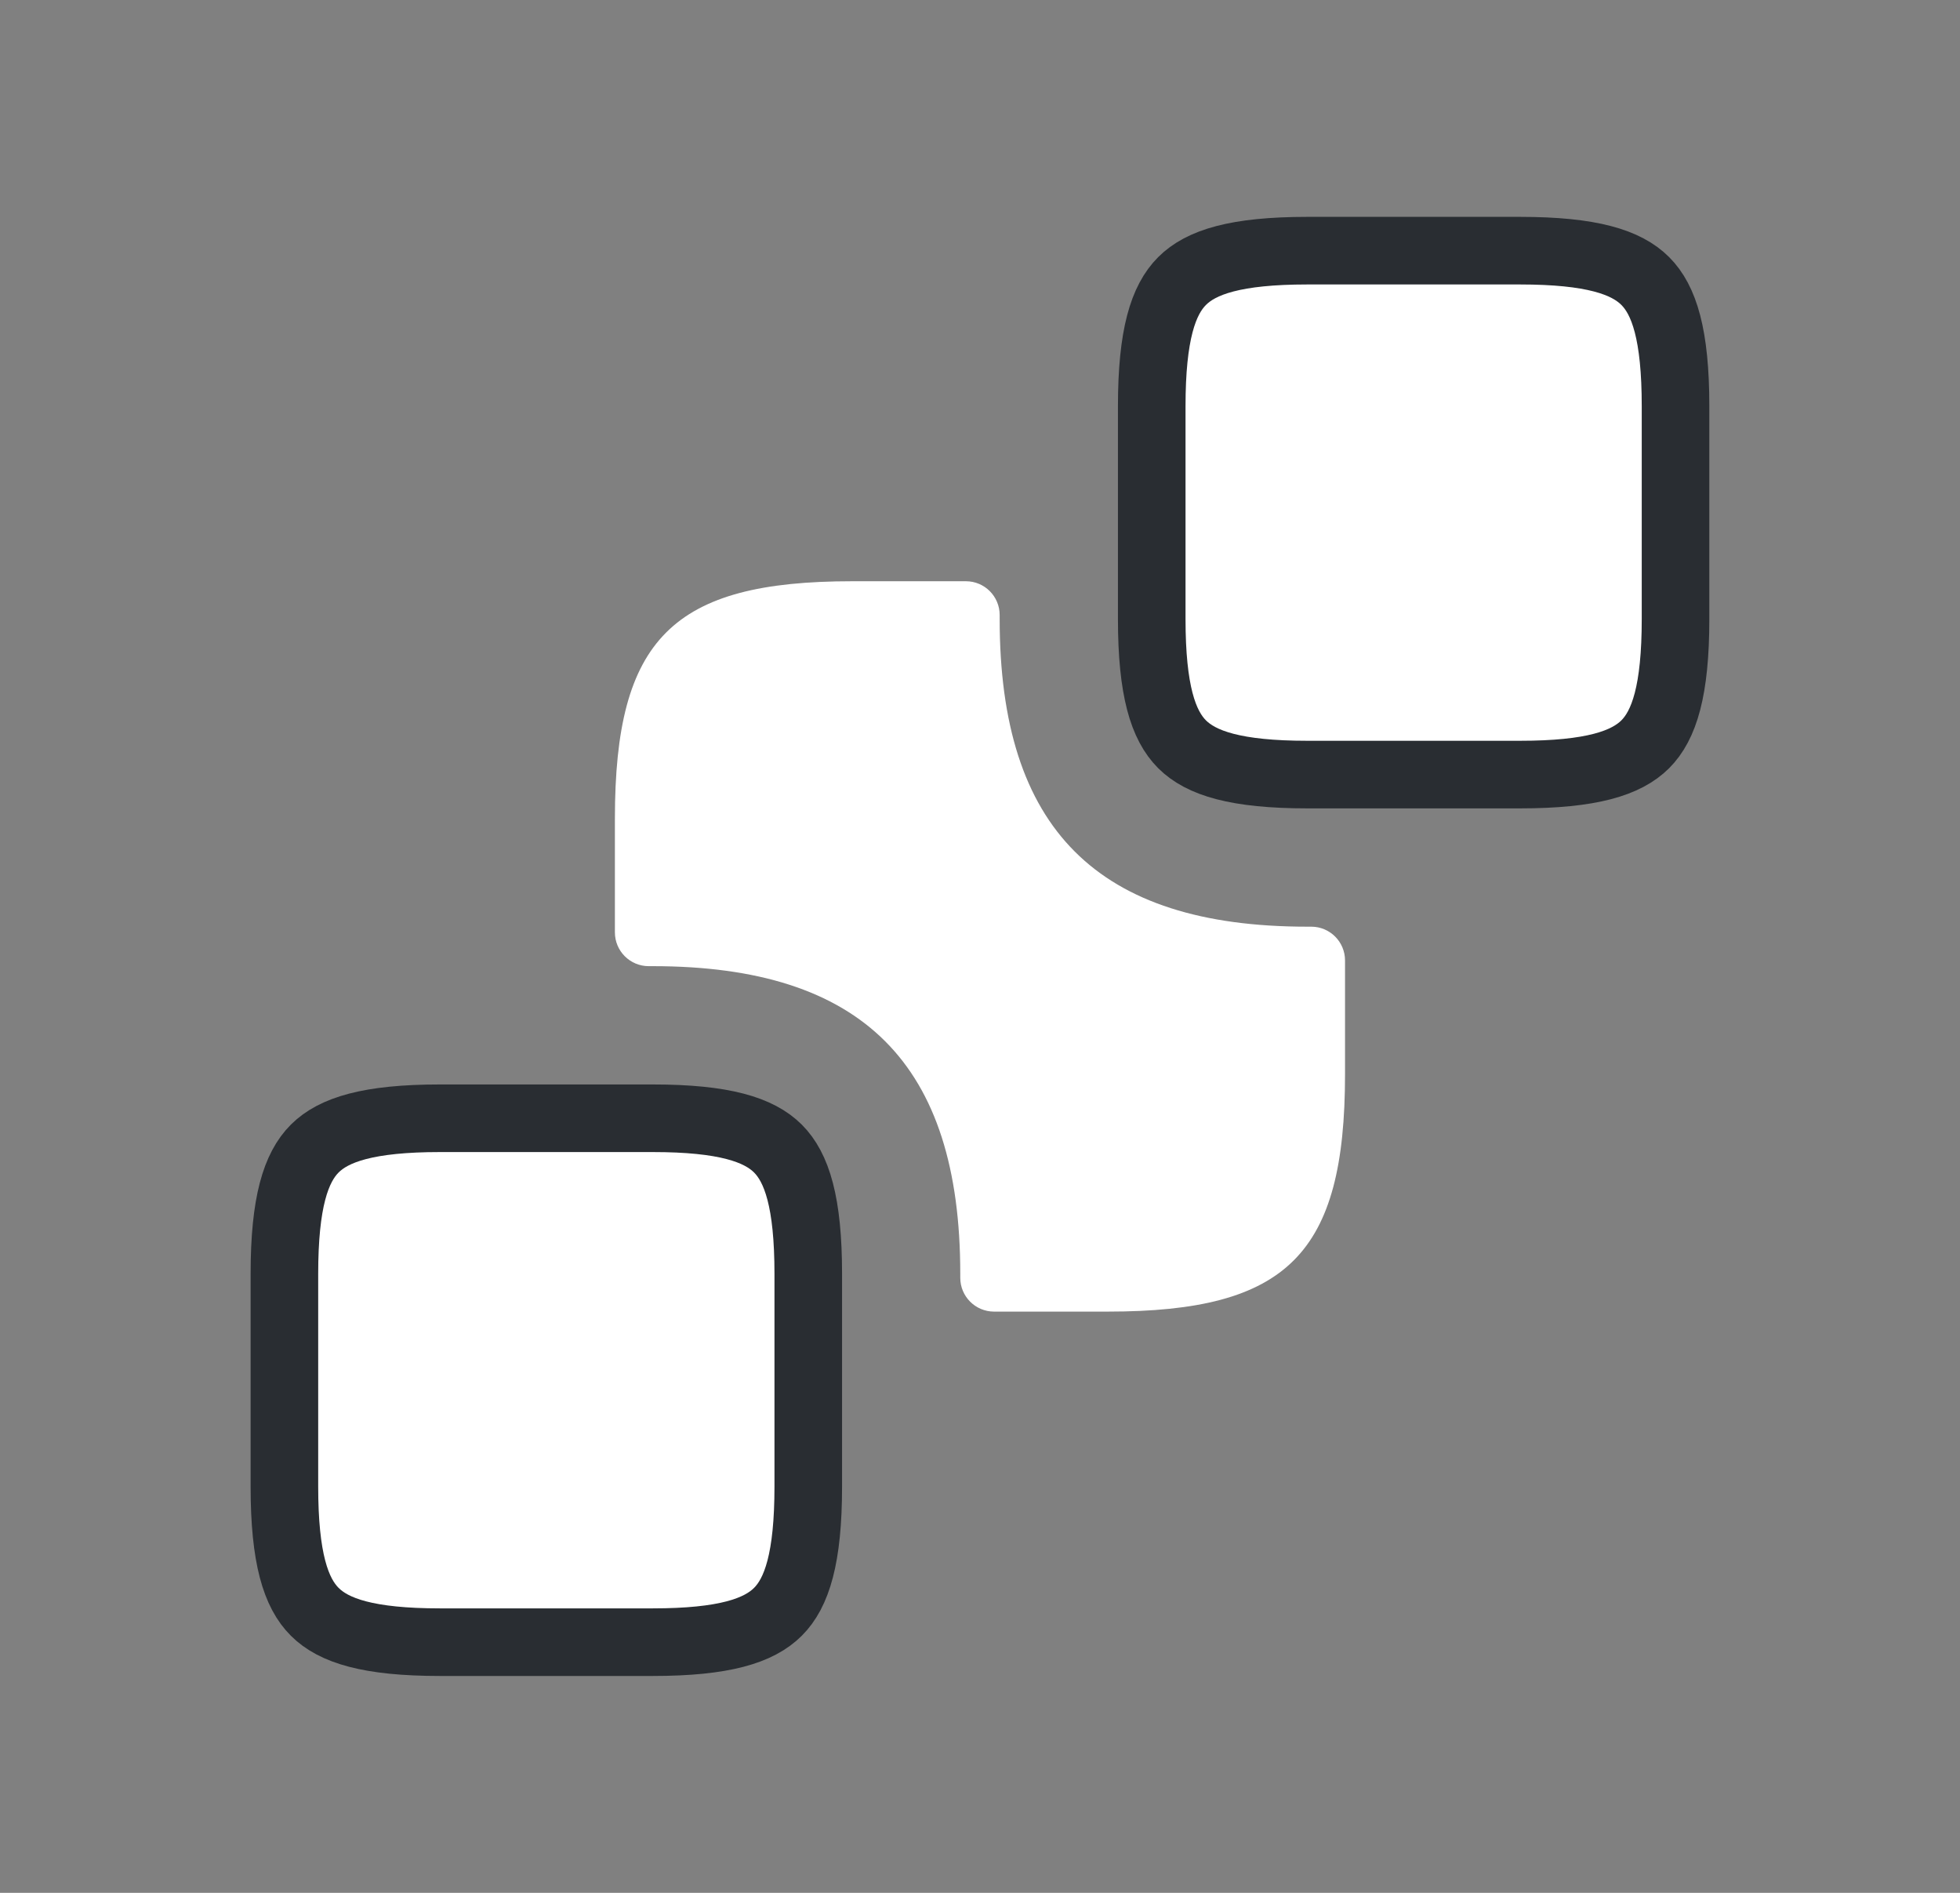 <svg width="29" height="28" viewBox="0 0 29 28" fill="none" xmlns="http://www.w3.org/2000/svg">
<rect x="0" y="0" width="29" height="28" fill="#808080" stroke="none"/>
<path d="M24.791 6.008V9.158C24.791 10.214 24.623 10.73 24.343 11.01C24.063 11.289 23.547 11.458 22.491 11.458H19.341C18.286 11.458 17.77 11.289 17.49 11.01C17.21 10.73 17.041 10.214 17.041 9.158V6.008C17.041 4.952 17.21 4.437 17.49 4.157C17.77 3.877 18.286 3.708 19.341 3.708H22.491C23.547 3.708 24.063 3.877 24.343 4.157C24.623 4.437 24.791 4.952 24.791 6.008Z" fill="white" stroke="#292D32"/>
<path d="M11.959 18.842V21.992C11.959 23.048 11.79 23.564 11.51 23.843C11.23 24.123 10.714 24.292 9.659 24.292H6.508C5.453 24.292 4.937 24.123 4.657 23.843C4.377 23.564 4.208 23.048 4.208 21.992V18.842C4.208 17.786 4.377 17.27 4.657 16.99C4.937 16.711 5.453 16.542 6.508 16.542H9.659C10.714 16.542 11.23 16.711 11.51 16.99C11.79 17.27 11.959 17.786 11.959 18.842Z" fill="white" stroke="#292D32"/>
<path d="M19.401 13.708C19.678 13.708 19.901 13.932 19.901 14.208V15.89C19.901 18.55 19.05 19.402 16.39 19.402H14.708C14.432 19.402 14.208 19.178 14.208 18.902V18.842C14.208 15.738 12.761 14.292 9.658 14.292H9.598C9.322 14.292 9.098 14.068 9.098 13.792V12.11C9.098 9.45 9.95 8.598 12.61 8.598H14.291C14.568 8.598 14.791 8.822 14.791 9.098V9.158C14.791 12.262 16.238 13.708 19.341 13.708H19.401Z" fill="white"/>
</svg>
